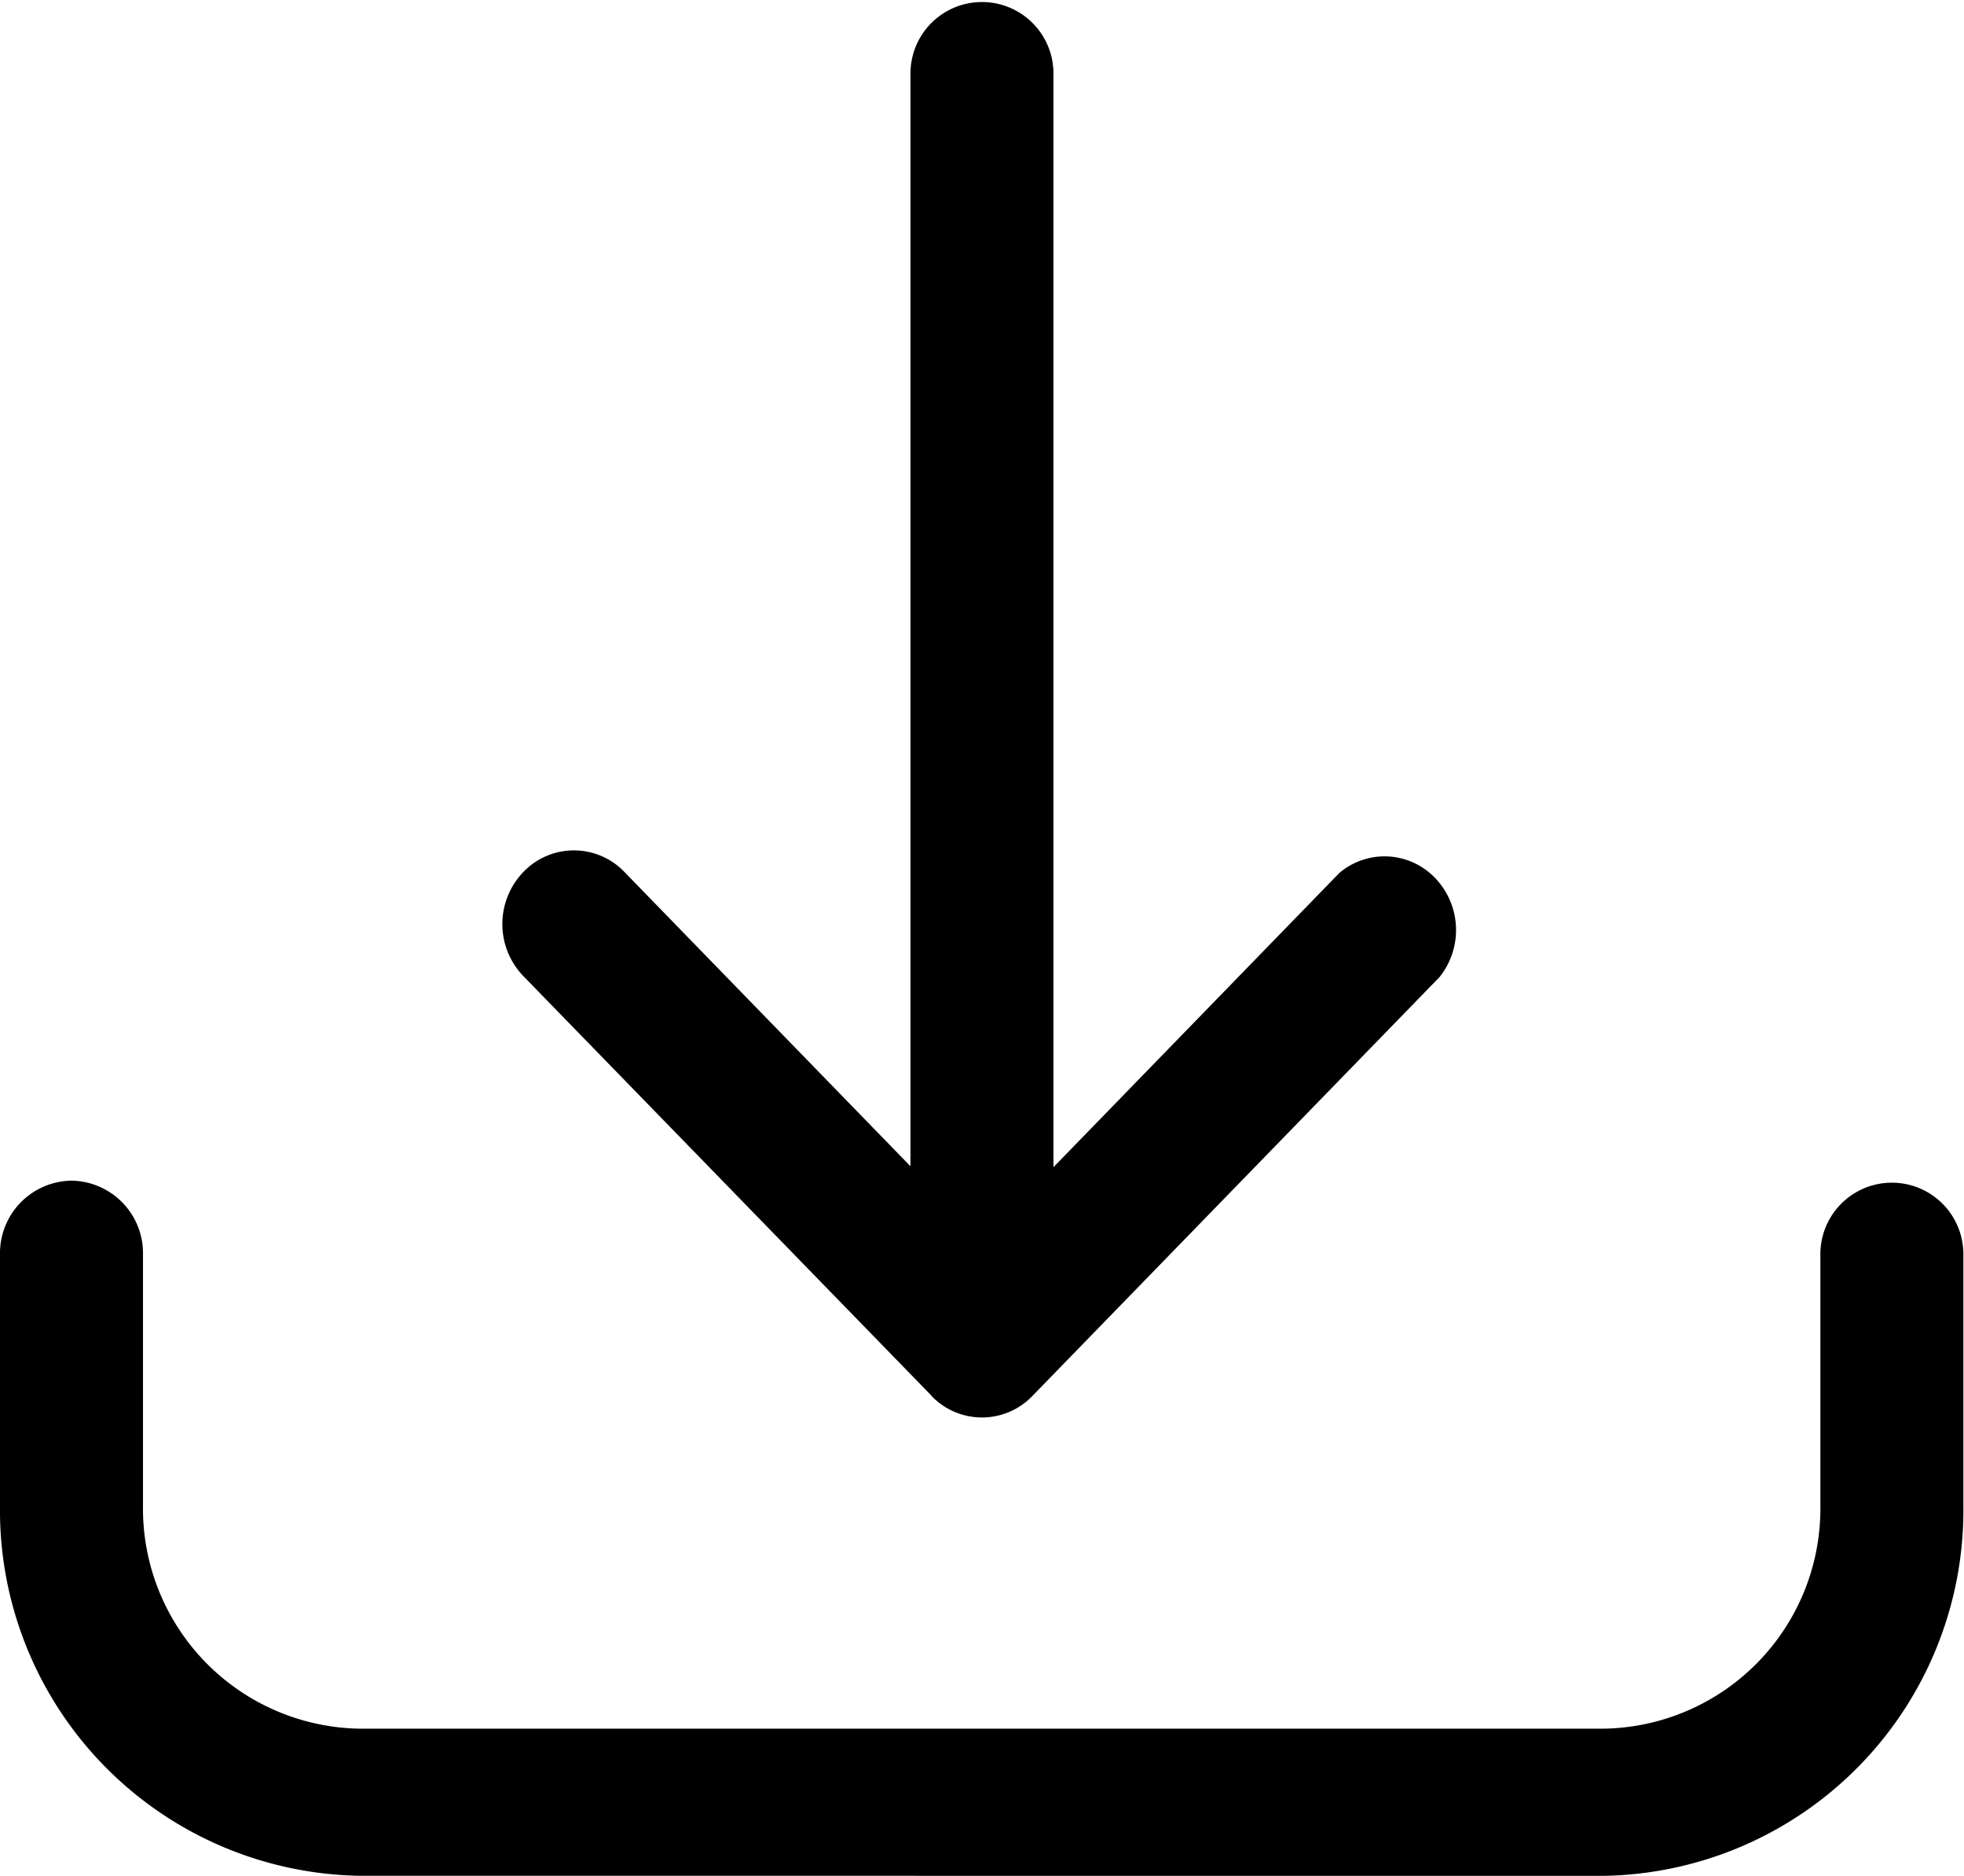<svg xmlns="http://www.w3.org/2000/svg" width="28.101" height="26.84" viewBox="0 0 28.101 26.84">
  <g id="Layer_41" data-name="Layer 41" transform="translate(-38.53 -37.5)">
    <path id="Union_24" data-name="Union 24" d="M5.151,26.839A5.232,5.232,0,0,1,0,21.54V17.945a1.038,1.038,0,0,1,1.022-1.052,1.038,1.038,0,0,1,1.024,1.052V21.54a3.15,3.15,0,0,0,3.1,3.194h17.8a3.15,3.15,0,0,0,3.1-3.194V17.945a1.023,1.023,0,1,1,2.046,0V21.54a5.232,5.232,0,0,1-5.15,5.3Zm8.173-6.873-5.836-6a1.073,1.073,0,0,1,0-1.489,1,1,0,0,1,1.447,0l4.092,4.21V1.052a1.023,1.023,0,1,1,2.046,0V16.7l4.091-4.21a1,1,0,0,1,1.373.076,1.076,1.076,0,0,1,.06,1.414l-5.821,5.989a1,1,0,0,1-1.452,0Z" transform="translate(38.53 37.5)"/>
  </g>
</svg>
